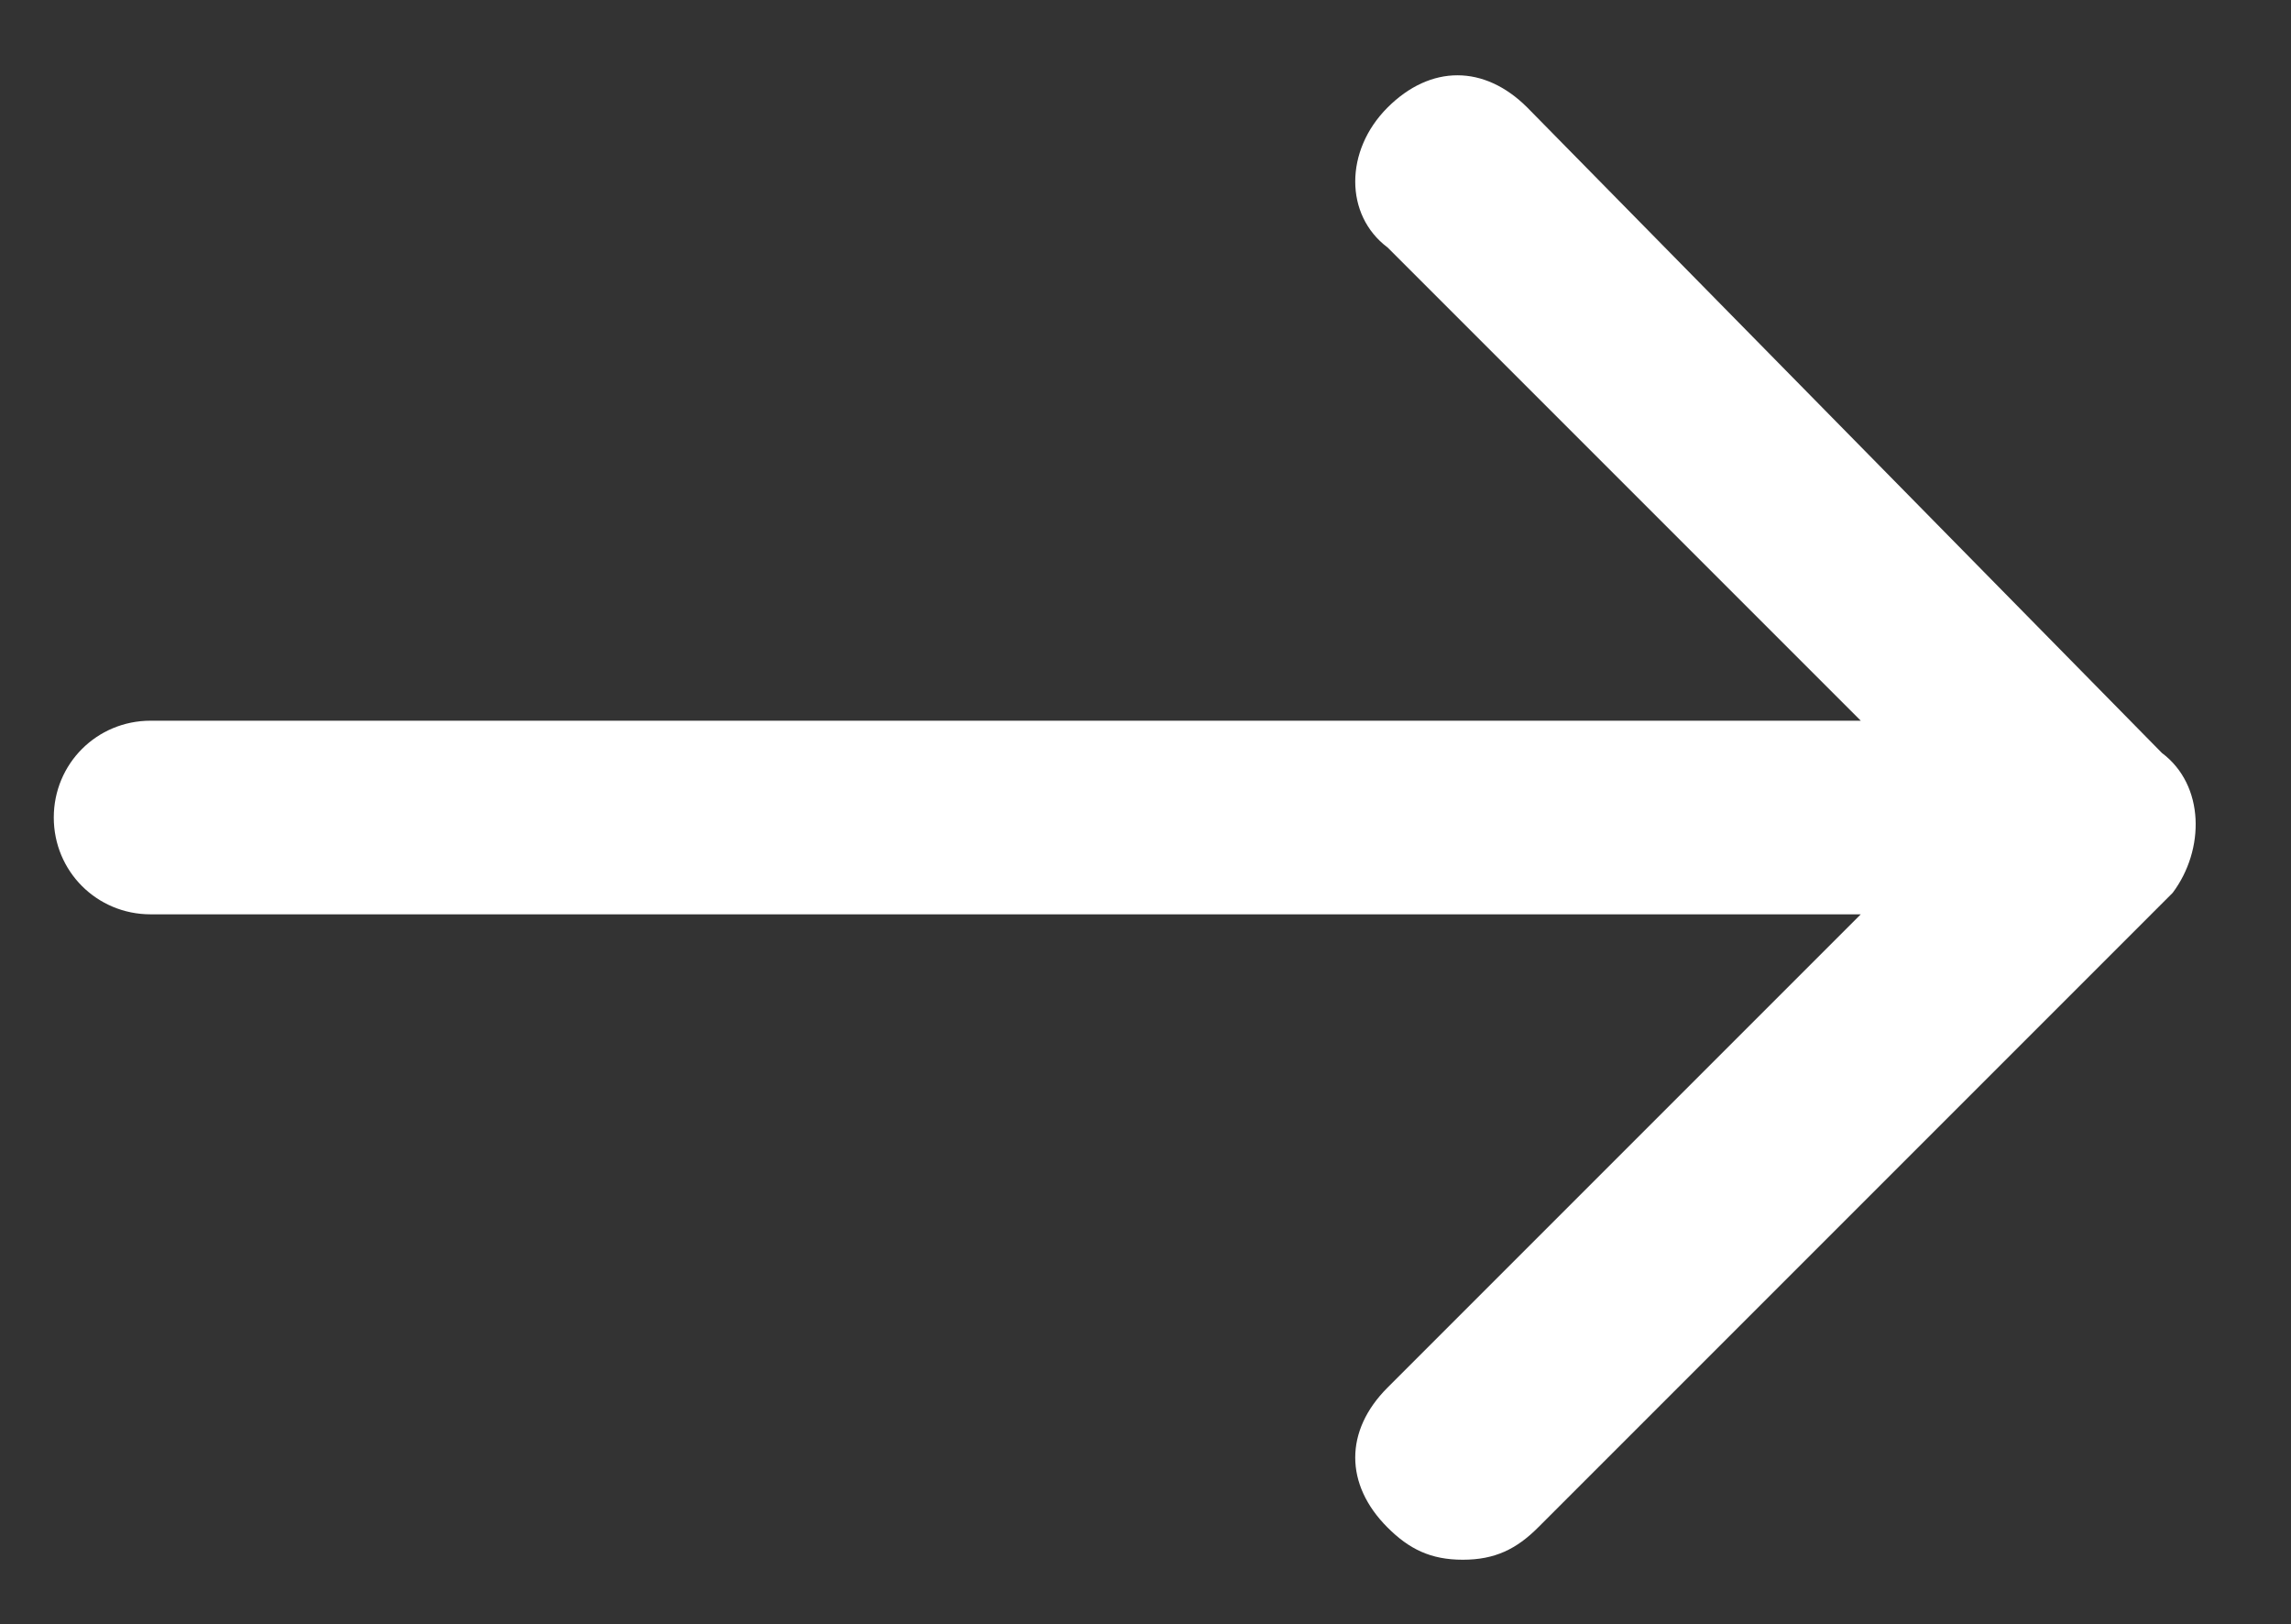 <?xml version="1.0" encoding="utf-8"?>
<!-- Generator: Adobe Illustrator 24.0.1, SVG Export Plug-In . SVG Version: 6.00 Build 0)  -->
<svg version="1.1" id="Layer_1" xmlns="http://www.w3.org/2000/svg" xmlns:xlink="http://www.w3.org/1999/xlink" x="0px" y="0px"
	 viewBox="0 0 21.3 15.1" style="enable-background:new 0 0 21.3 15.1;" xml:space="preserve">
<rect x="0" y="0" width="21.3" height="15.1" fill="#333333" stroke="none"/>
<style type="text/css">
	.st0{fill:#FFFFFF;}
</style>
<g>
	<path class="st0" d="M20.1,7L14.2,1c-0.4-0.4-0.9-0.4-1.3,0c-0.4,0.4-0.4,1,0,1.3l4.4,4.4H1.4c-0.5,0-0.9,0.4-0.9,0.9
		s0.4,0.9,0.9,0.9h15.9l-4.4,4.4c-0.4,0.4-0.4,0.9,0,1.3c0.2,0.2,0.4,0.3,0.7,0.3s0.5-0.1,0.7-0.3l5.9-5.9C20.5,7.9,20.5,7.3,20.1,7
		z"/>
</g>
</svg>
